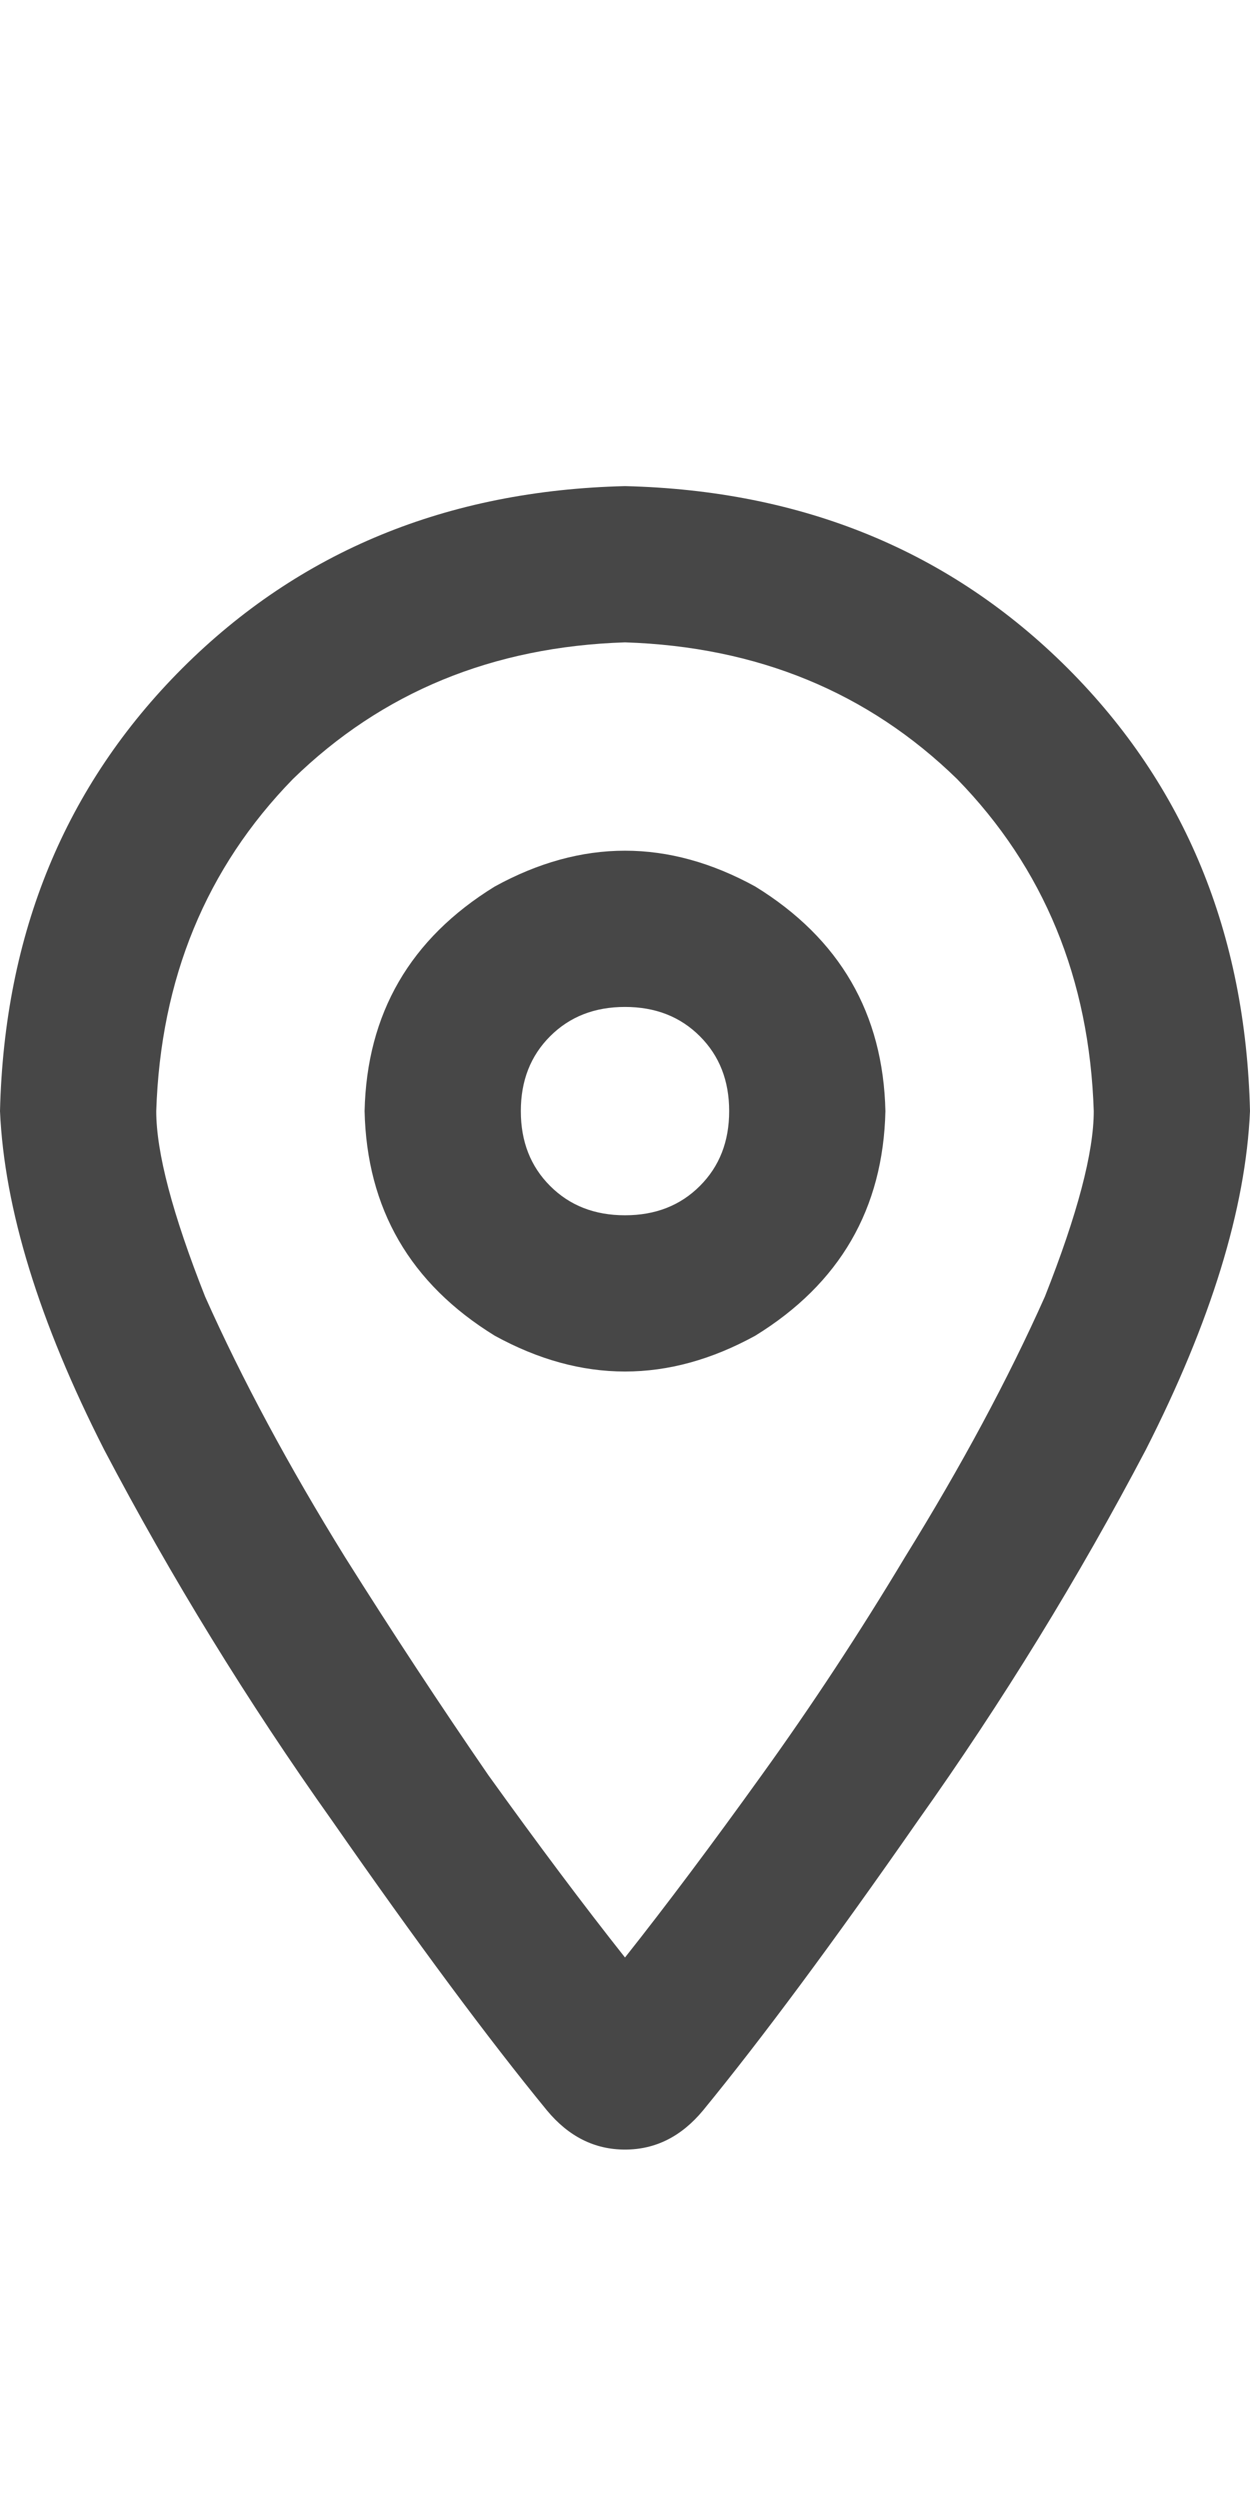 <svg width="9" height="18" viewBox="0 0 9 18" fill="none" xmlns="http://www.w3.org/2000/svg">
<g id="label-paired / caption / location-dot-caption / bold" clip-path="url(#clip0_1731_1412)">
<path id="icon" d="M7.875 8C7.844 7.047 7.516 6.25 6.891 5.609C6.25 4.984 5.453 4.656 4.5 4.625C3.547 4.656 2.75 4.984 2.109 5.609C1.484 6.25 1.156 7.047 1.125 8C1.125 8.297 1.242 8.742 1.477 9.336C1.742 9.93 2.078 10.555 2.484 11.211C2.828 11.758 3.172 12.281 3.516 12.781C3.875 13.281 4.203 13.719 4.5 14.094C4.797 13.719 5.125 13.281 5.484 12.781C5.844 12.281 6.188 11.758 6.516 11.211C6.922 10.555 7.258 9.93 7.523 9.336C7.758 8.742 7.875 8.297 7.875 8ZM9 8C8.969 8.703 8.719 9.516 8.25 10.438C7.766 11.359 7.219 12.25 6.609 13.109C6 13.984 5.484 14.68 5.062 15.195C4.906 15.383 4.719 15.477 4.5 15.477C4.281 15.477 4.094 15.383 3.938 15.195C3.516 14.68 3 13.984 2.391 13.109C1.781 12.25 1.234 11.359 0.75 10.438C0.281 9.516 0.031 8.703 0 8C0.031 6.719 0.469 5.656 1.312 4.812C2.156 3.969 3.219 3.531 4.5 3.5C5.781 3.531 6.844 3.969 7.688 4.812C8.531 5.656 8.969 6.719 9 8ZM5.25 8C5.25 7.781 5.18 7.602 5.039 7.461C4.898 7.32 4.719 7.25 4.5 7.25C4.281 7.25 4.102 7.32 3.961 7.461C3.82 7.602 3.75 7.781 3.75 8C3.75 8.219 3.82 8.398 3.961 8.539C4.102 8.68 4.281 8.75 4.5 8.75C4.719 8.75 4.898 8.68 5.039 8.539C5.18 8.398 5.25 8.219 5.25 8ZM2.625 8C2.641 7.297 2.953 6.758 3.562 6.383C4.188 6.039 4.812 6.039 5.438 6.383C6.047 6.758 6.359 7.297 6.375 8C6.359 8.703 6.047 9.242 5.438 9.617C4.812 9.961 4.188 9.961 3.562 9.617C2.953 9.242 2.641 8.703 2.625 8Z" fill="black" fill-opacity="0.72"/>
</g>
<defs>
<clipPath id="clip0_1731_1412">
<rect width="9" height="18" fill="white"/>
</clipPath>
</defs>
</svg>

